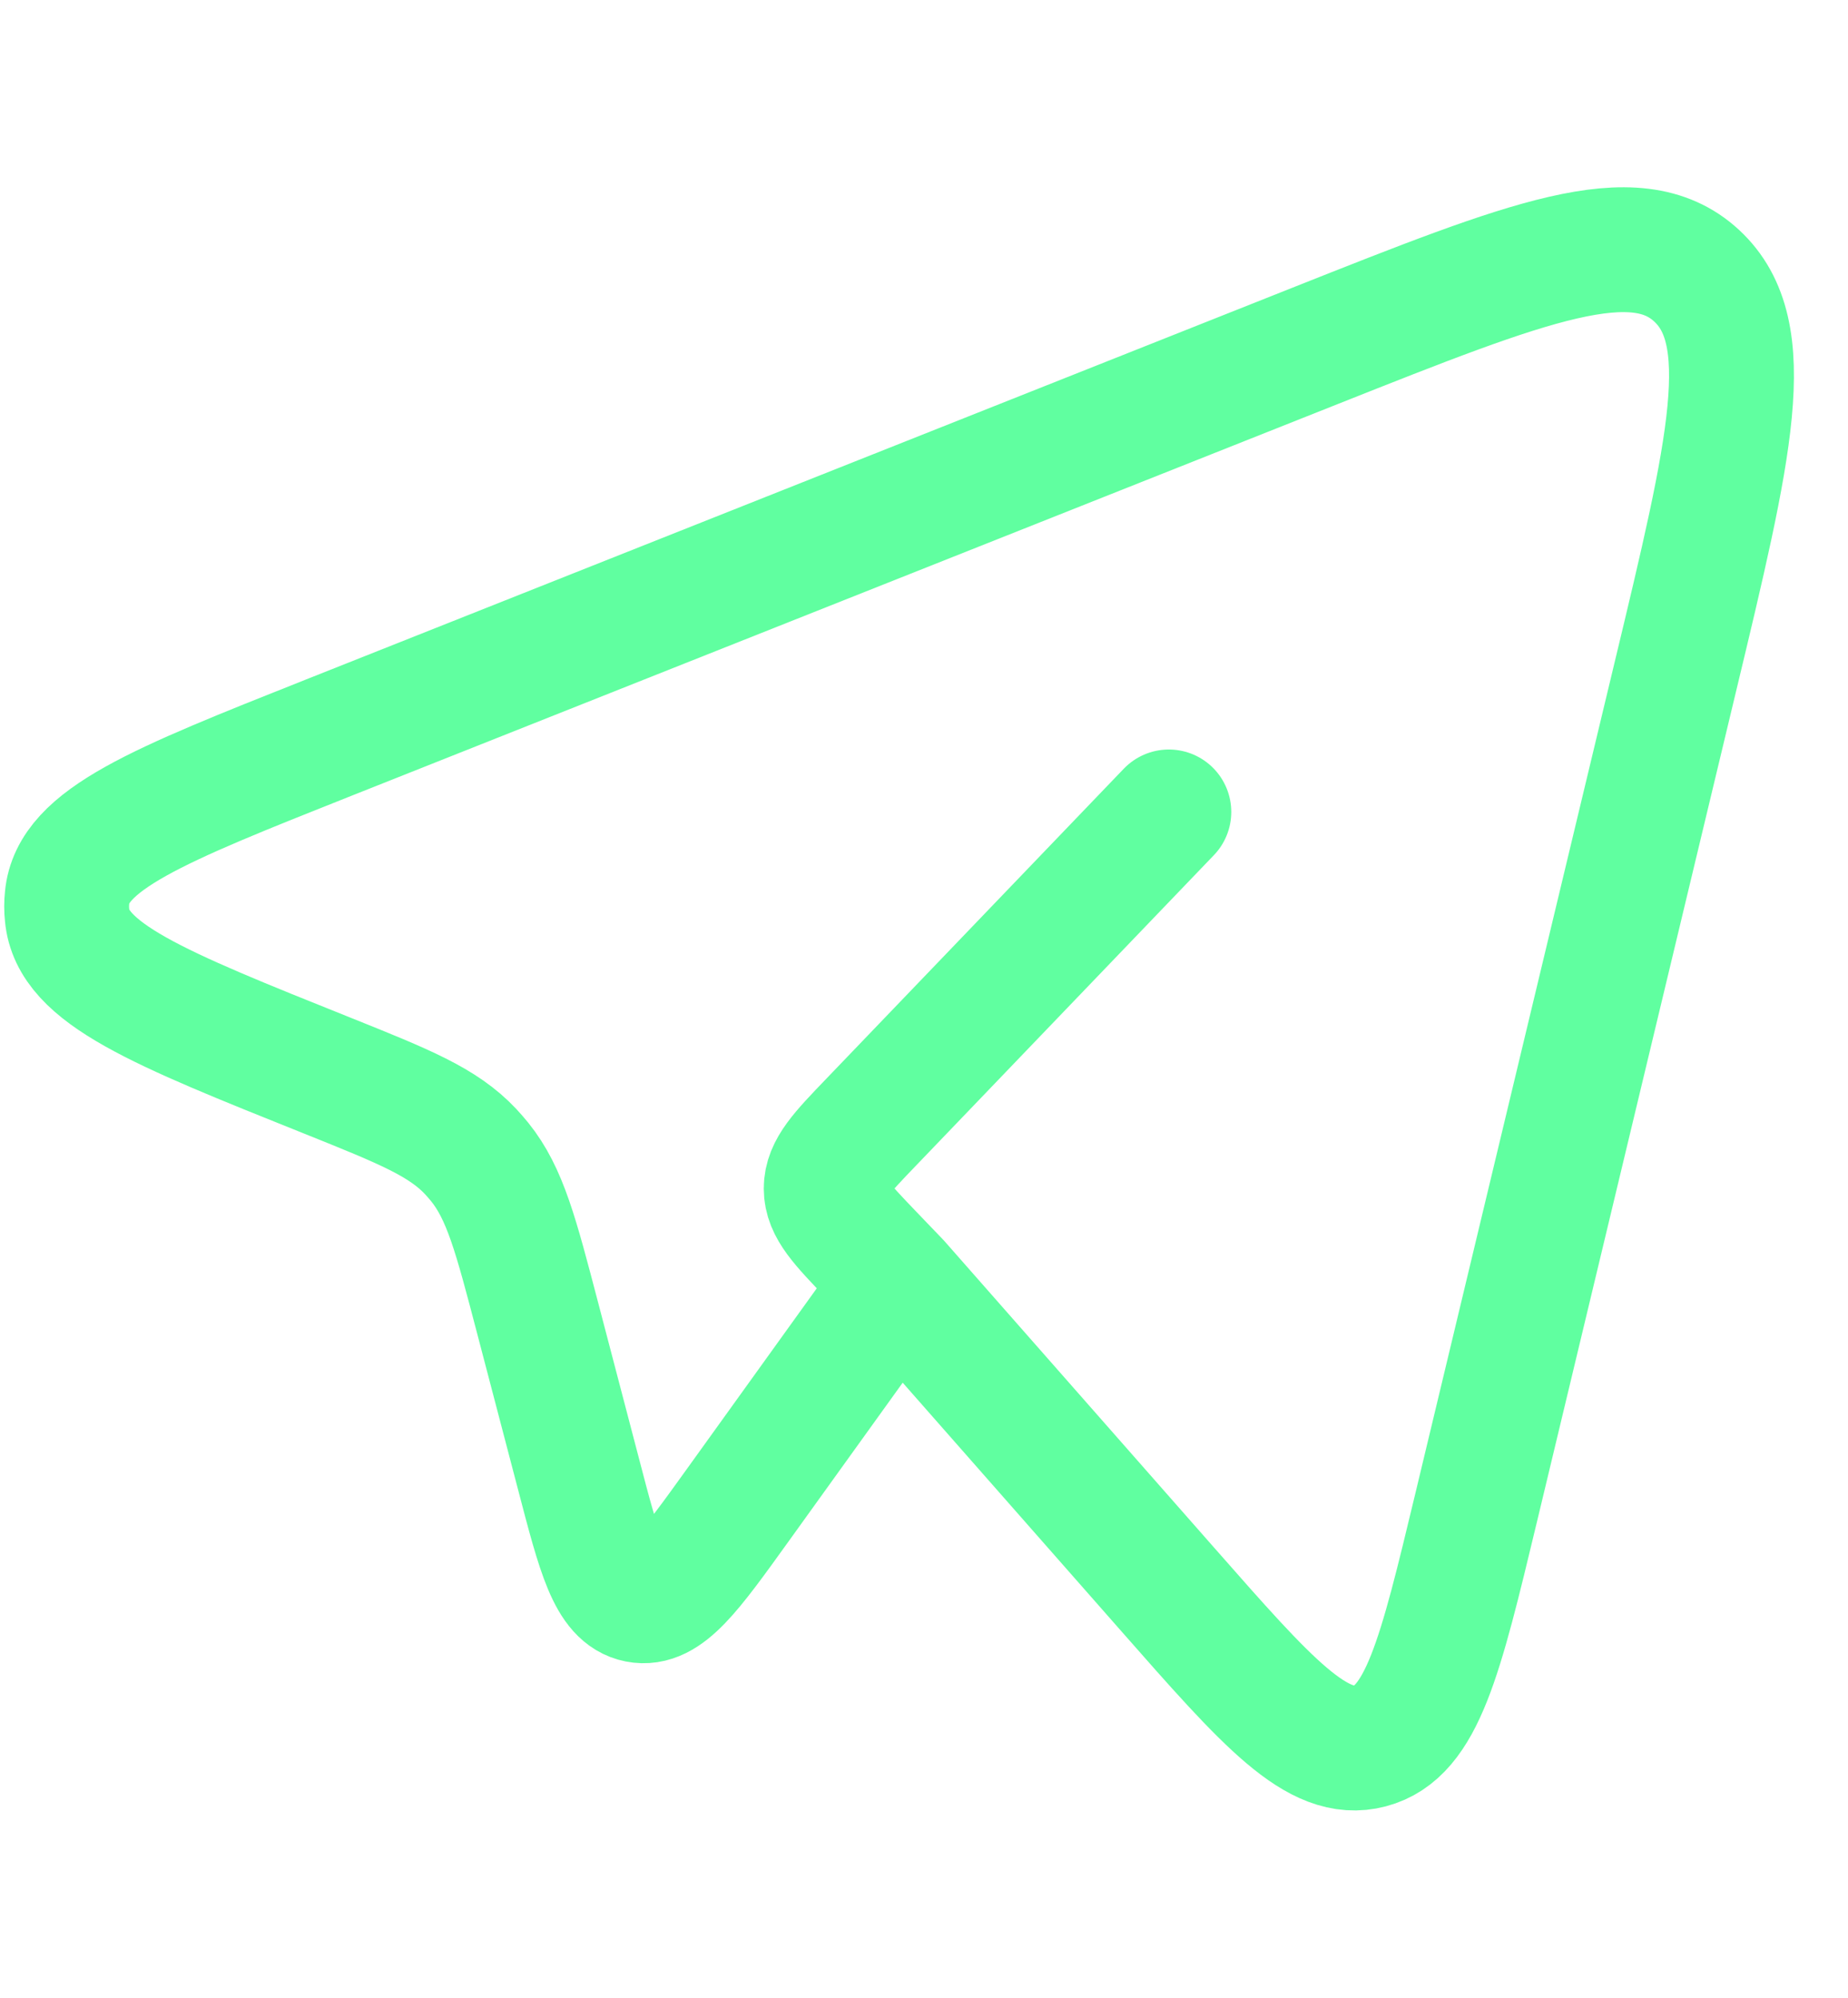 <svg width="37" height="40" viewBox="0 0 37 40" fill="none" xmlns="http://www.w3.org/2000/svg">
<path d="M17.975 25.68L23.379 31.823C25.379 34.098 26.38 35.237 27.429 34.958C28.475 34.682 28.835 33.185 29.554 30.19L33.537 13.577C34.645 8.963 35.199 6.658 33.969 5.52C32.739 4.382 30.607 5.228 26.344 6.92L6.567 14.775C3.157 16.13 1.452 16.807 1.344 17.97C1.331 18.088 1.331 18.208 1.344 18.327C1.449 19.492 3.15 20.173 6.557 21.538C8.099 22.157 8.87 22.467 9.424 23.058C9.486 23.125 9.546 23.194 9.604 23.265C10.114 23.898 10.33 24.732 10.765 26.392L11.58 29.503C12.002 31.12 12.214 31.93 12.769 32.04C13.324 32.15 13.805 31.48 14.77 30.138L17.975 25.68ZM17.975 25.68L17.447 25.13C16.844 24.5 16.542 24.187 16.542 23.797C16.542 23.407 16.842 23.092 17.447 22.463L23.402 16.257" stroke="#60FFA0" stroke-width="2.5" stroke-linecap="round" stroke-linejoin="round"/>
</svg>
